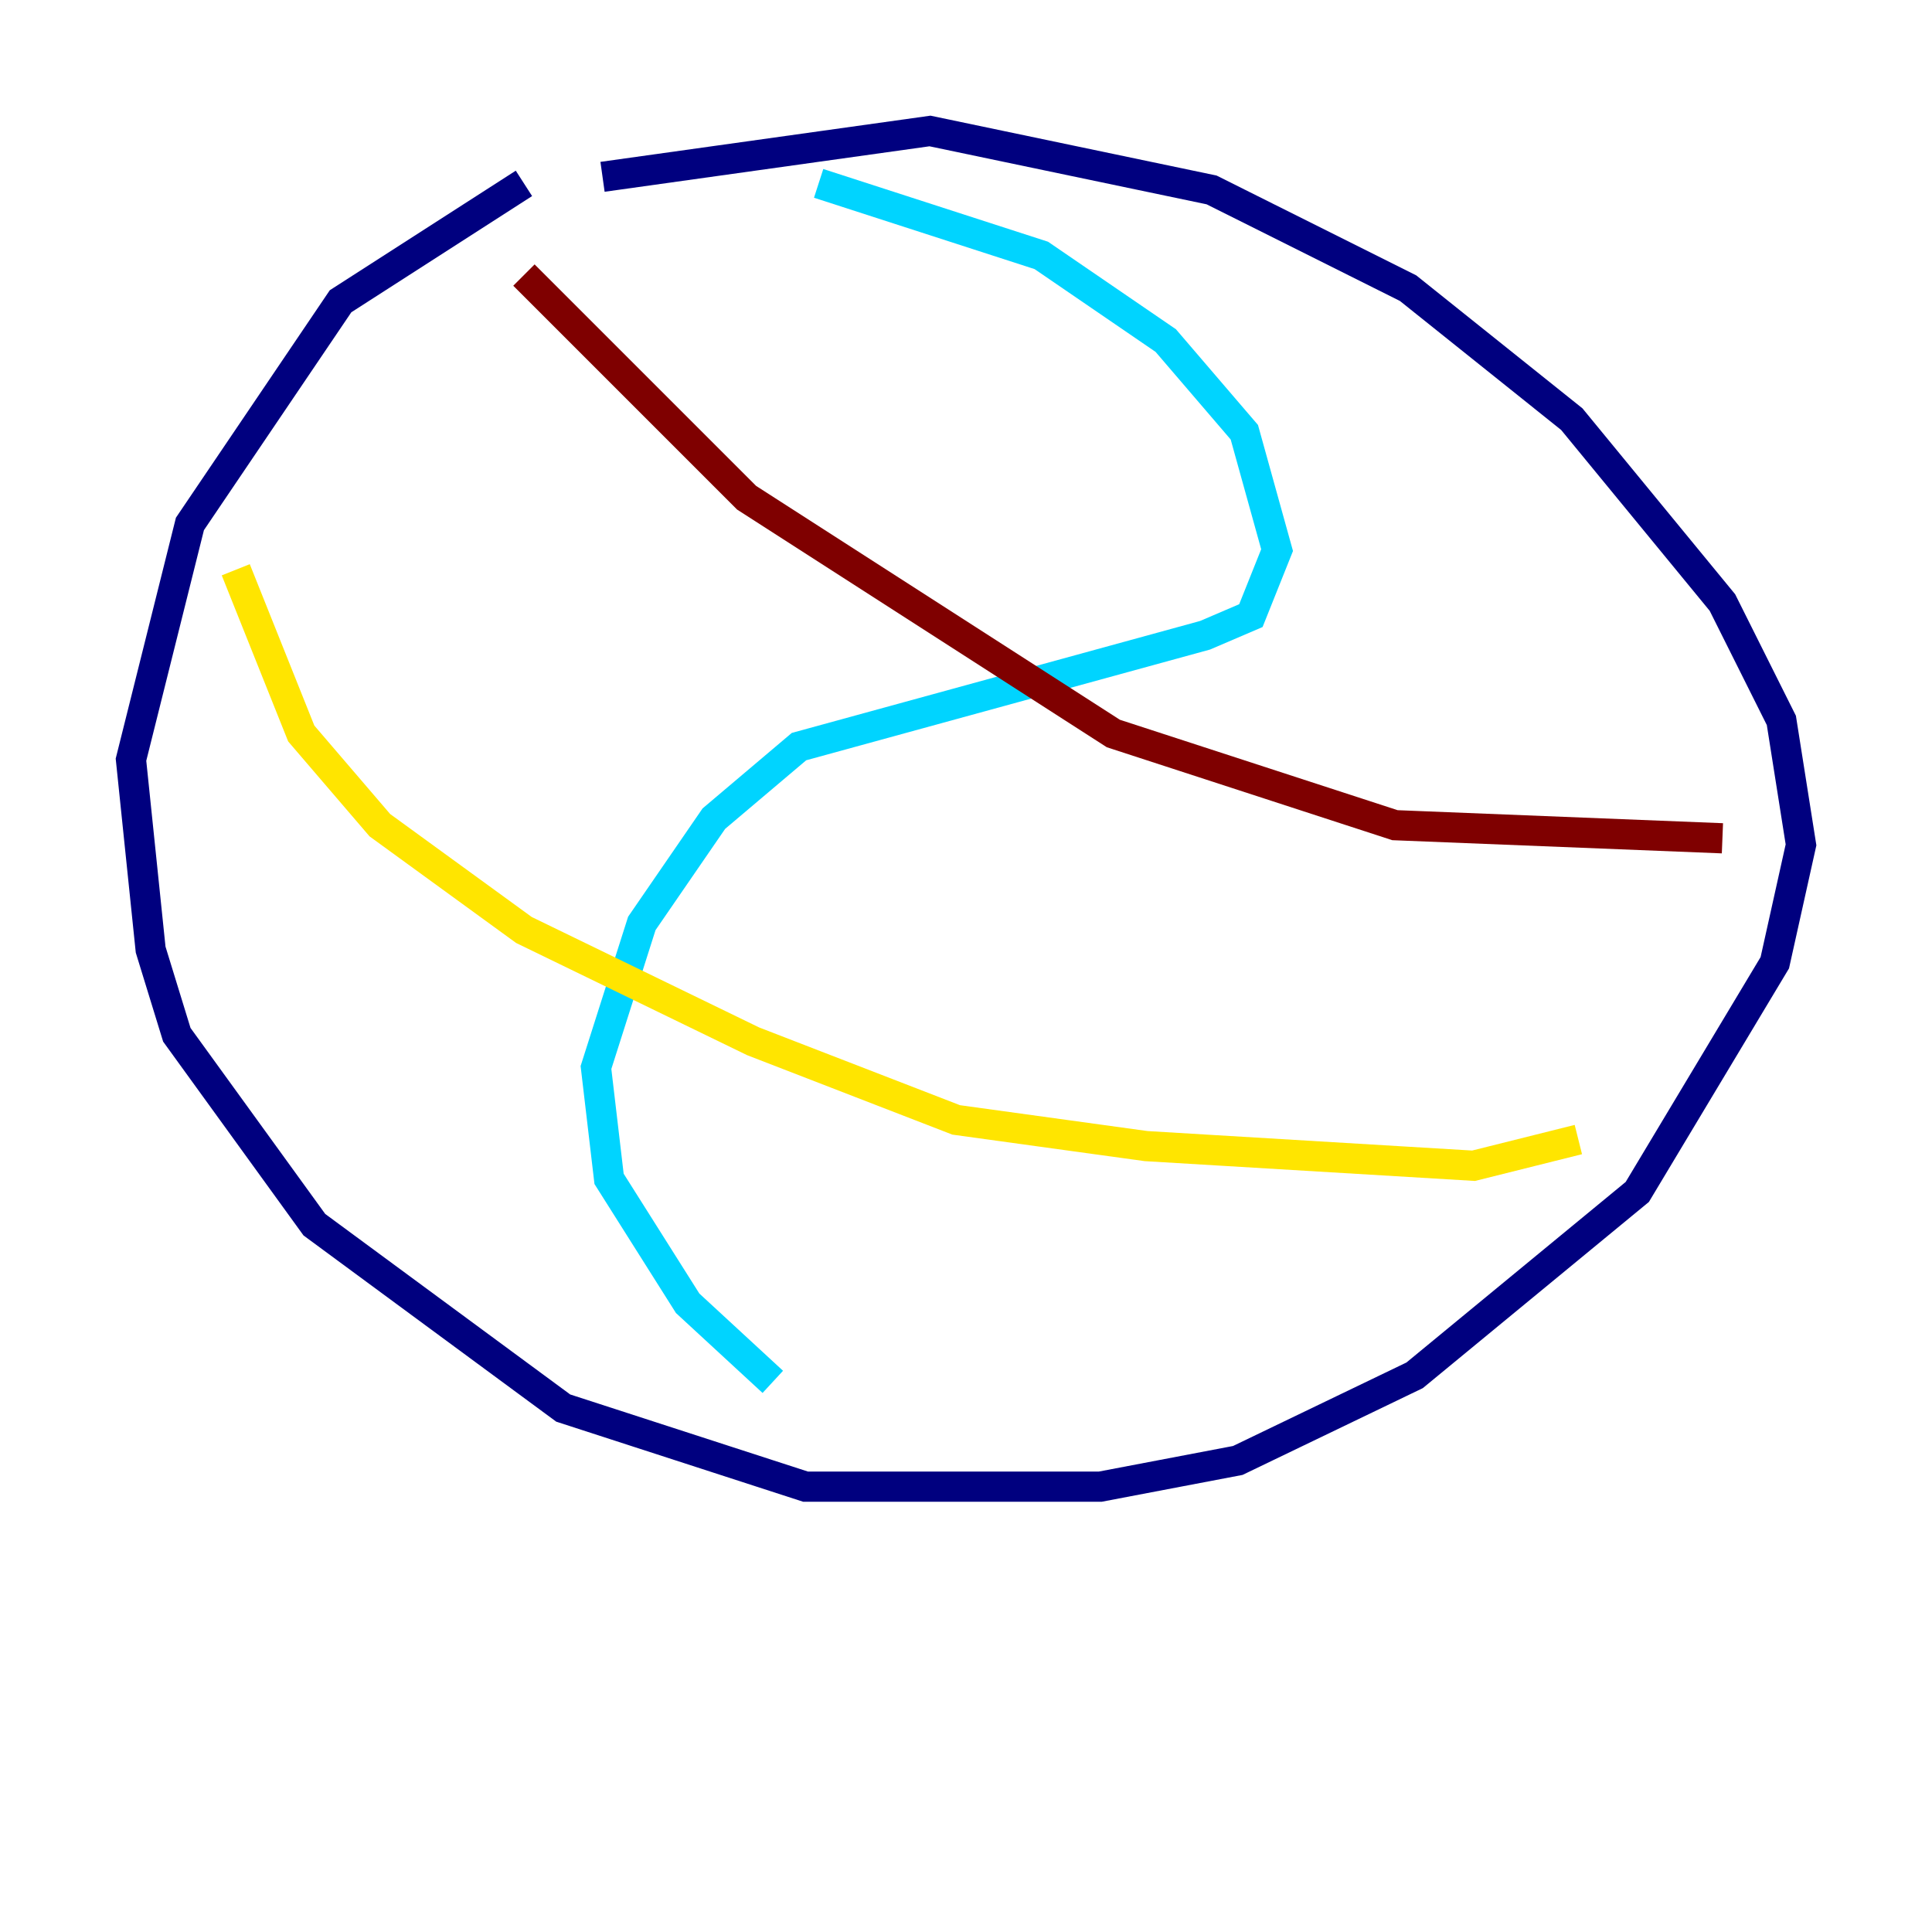 <?xml version="1.0" encoding="utf-8" ?>
<svg baseProfile="tiny" height="128" version="1.2" viewBox="0,0,128,128" width="128" xmlns="http://www.w3.org/2000/svg" xmlns:ev="http://www.w3.org/2001/xml-events" xmlns:xlink="http://www.w3.org/1999/xlink"><defs /><polyline fill="none" points="39.919,11.715 61.614,8.678 80.271,12.583 93.288,19.091 104.136,27.77 114.115,39.919 118.02,47.729 119.322,55.973 117.586,63.783 108.475,78.969 93.722,91.119 82.007,96.759 72.895,98.495 53.37,98.495 37.315,93.288 20.827,81.139 11.715,68.556 9.98,62.915 8.678,50.332 12.583,34.712 22.563,19.959 34.712,12.149" stroke="#00007f" stroke-width="2" /><polyline fill="none" points="54.237,12.149 68.99,16.922 77.234,22.563 82.441,28.637 84.61,36.447 82.875,40.786 79.837,42.088 52.936,49.464 47.295,54.237 42.522,61.18 39.485,70.725 40.352,78.102 45.559,86.346 51.2,91.552" stroke="#00d4ff" stroke-width="2" /><polyline fill="none" points="104.57,75.498 97.627,77.234 75.932,75.932 63.349,74.197 49.898,68.99 34.712,61.614 25.166,54.671 19.959,48.597 15.62,37.749" stroke="#ffe500" stroke-width="2" /><polyline fill="none" points="114.115,55.539 92.42,54.671 73.763,48.597 49.464,32.976 34.712,18.224" stroke="#7f0000" stroke-width="2" /></svg>